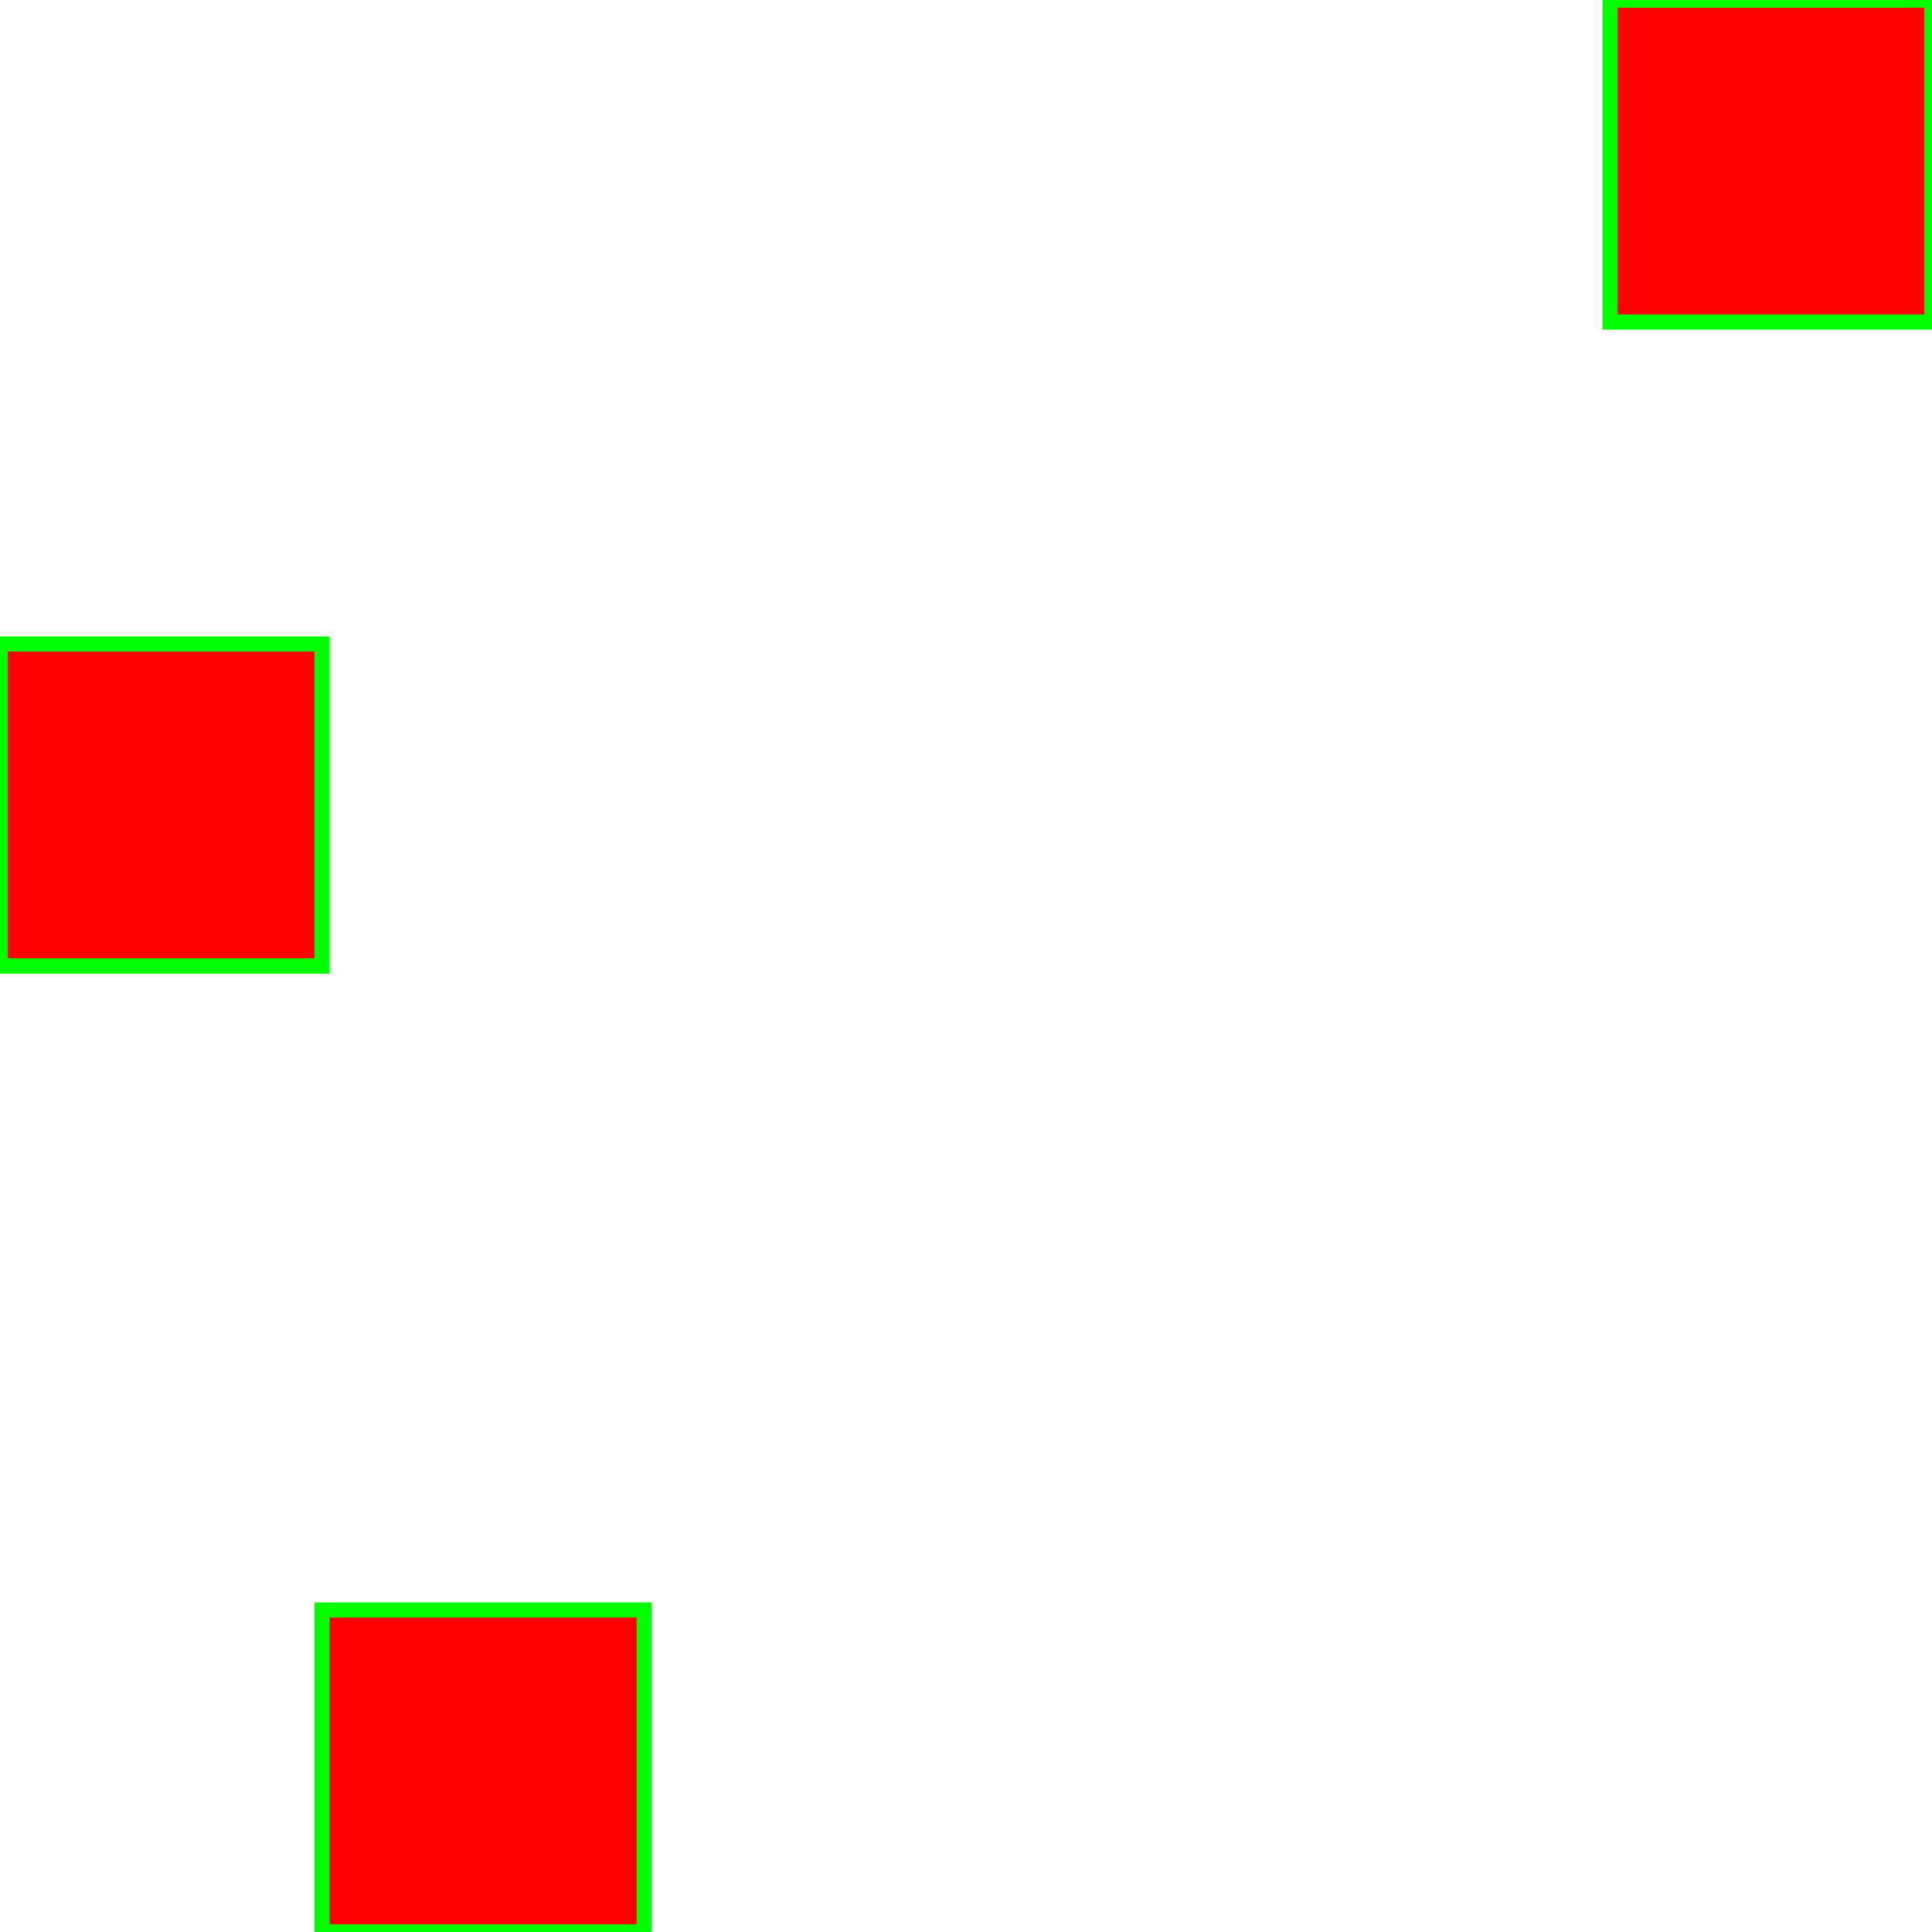 <?xml version="1.0" encoding="ISO-8859-1" standalone="no"?>
<!DOCTYPE svg PUBLIC "-//W3C//DTD SVG 1.1//EN"
 "http://www.w3.org/Graphics/SVG/1.1/DTD/svg11.dtd">
<svg width="60mm" height="60mm" 
     viewBox="0 0 170.079 170.079" 
     xmlns="http://www.w3.org/2000/svg" version="1.1" xmlns:xlink="http://www.w3.org/1999/xlink" >
<desc>output.svg, created with the Board library (Copyleft) 2007 Sebastien Fourey</desc>
<rect x="0" y="56.69" width="28.35" height="28.35" fill="rgb(255,0,0)" stroke="rgb(0,255,0)" stroke-width="0.353mm" style="stroke-linecap:butt;stroke-linejoin:miter" />
<rect x="28.35" y="141.73" width="28.35" height="28.35" fill="rgb(255,0,0)" stroke="rgb(0,255,0)" stroke-width="0.353mm" style="stroke-linecap:butt;stroke-linejoin:miter" />
<rect x="141.73" y="0" width="28.35" height="28.35" fill="rgb(255,0,0)" stroke="rgb(0,255,0)" stroke-width="0.353mm" style="stroke-linecap:butt;stroke-linejoin:miter" />
</svg>
